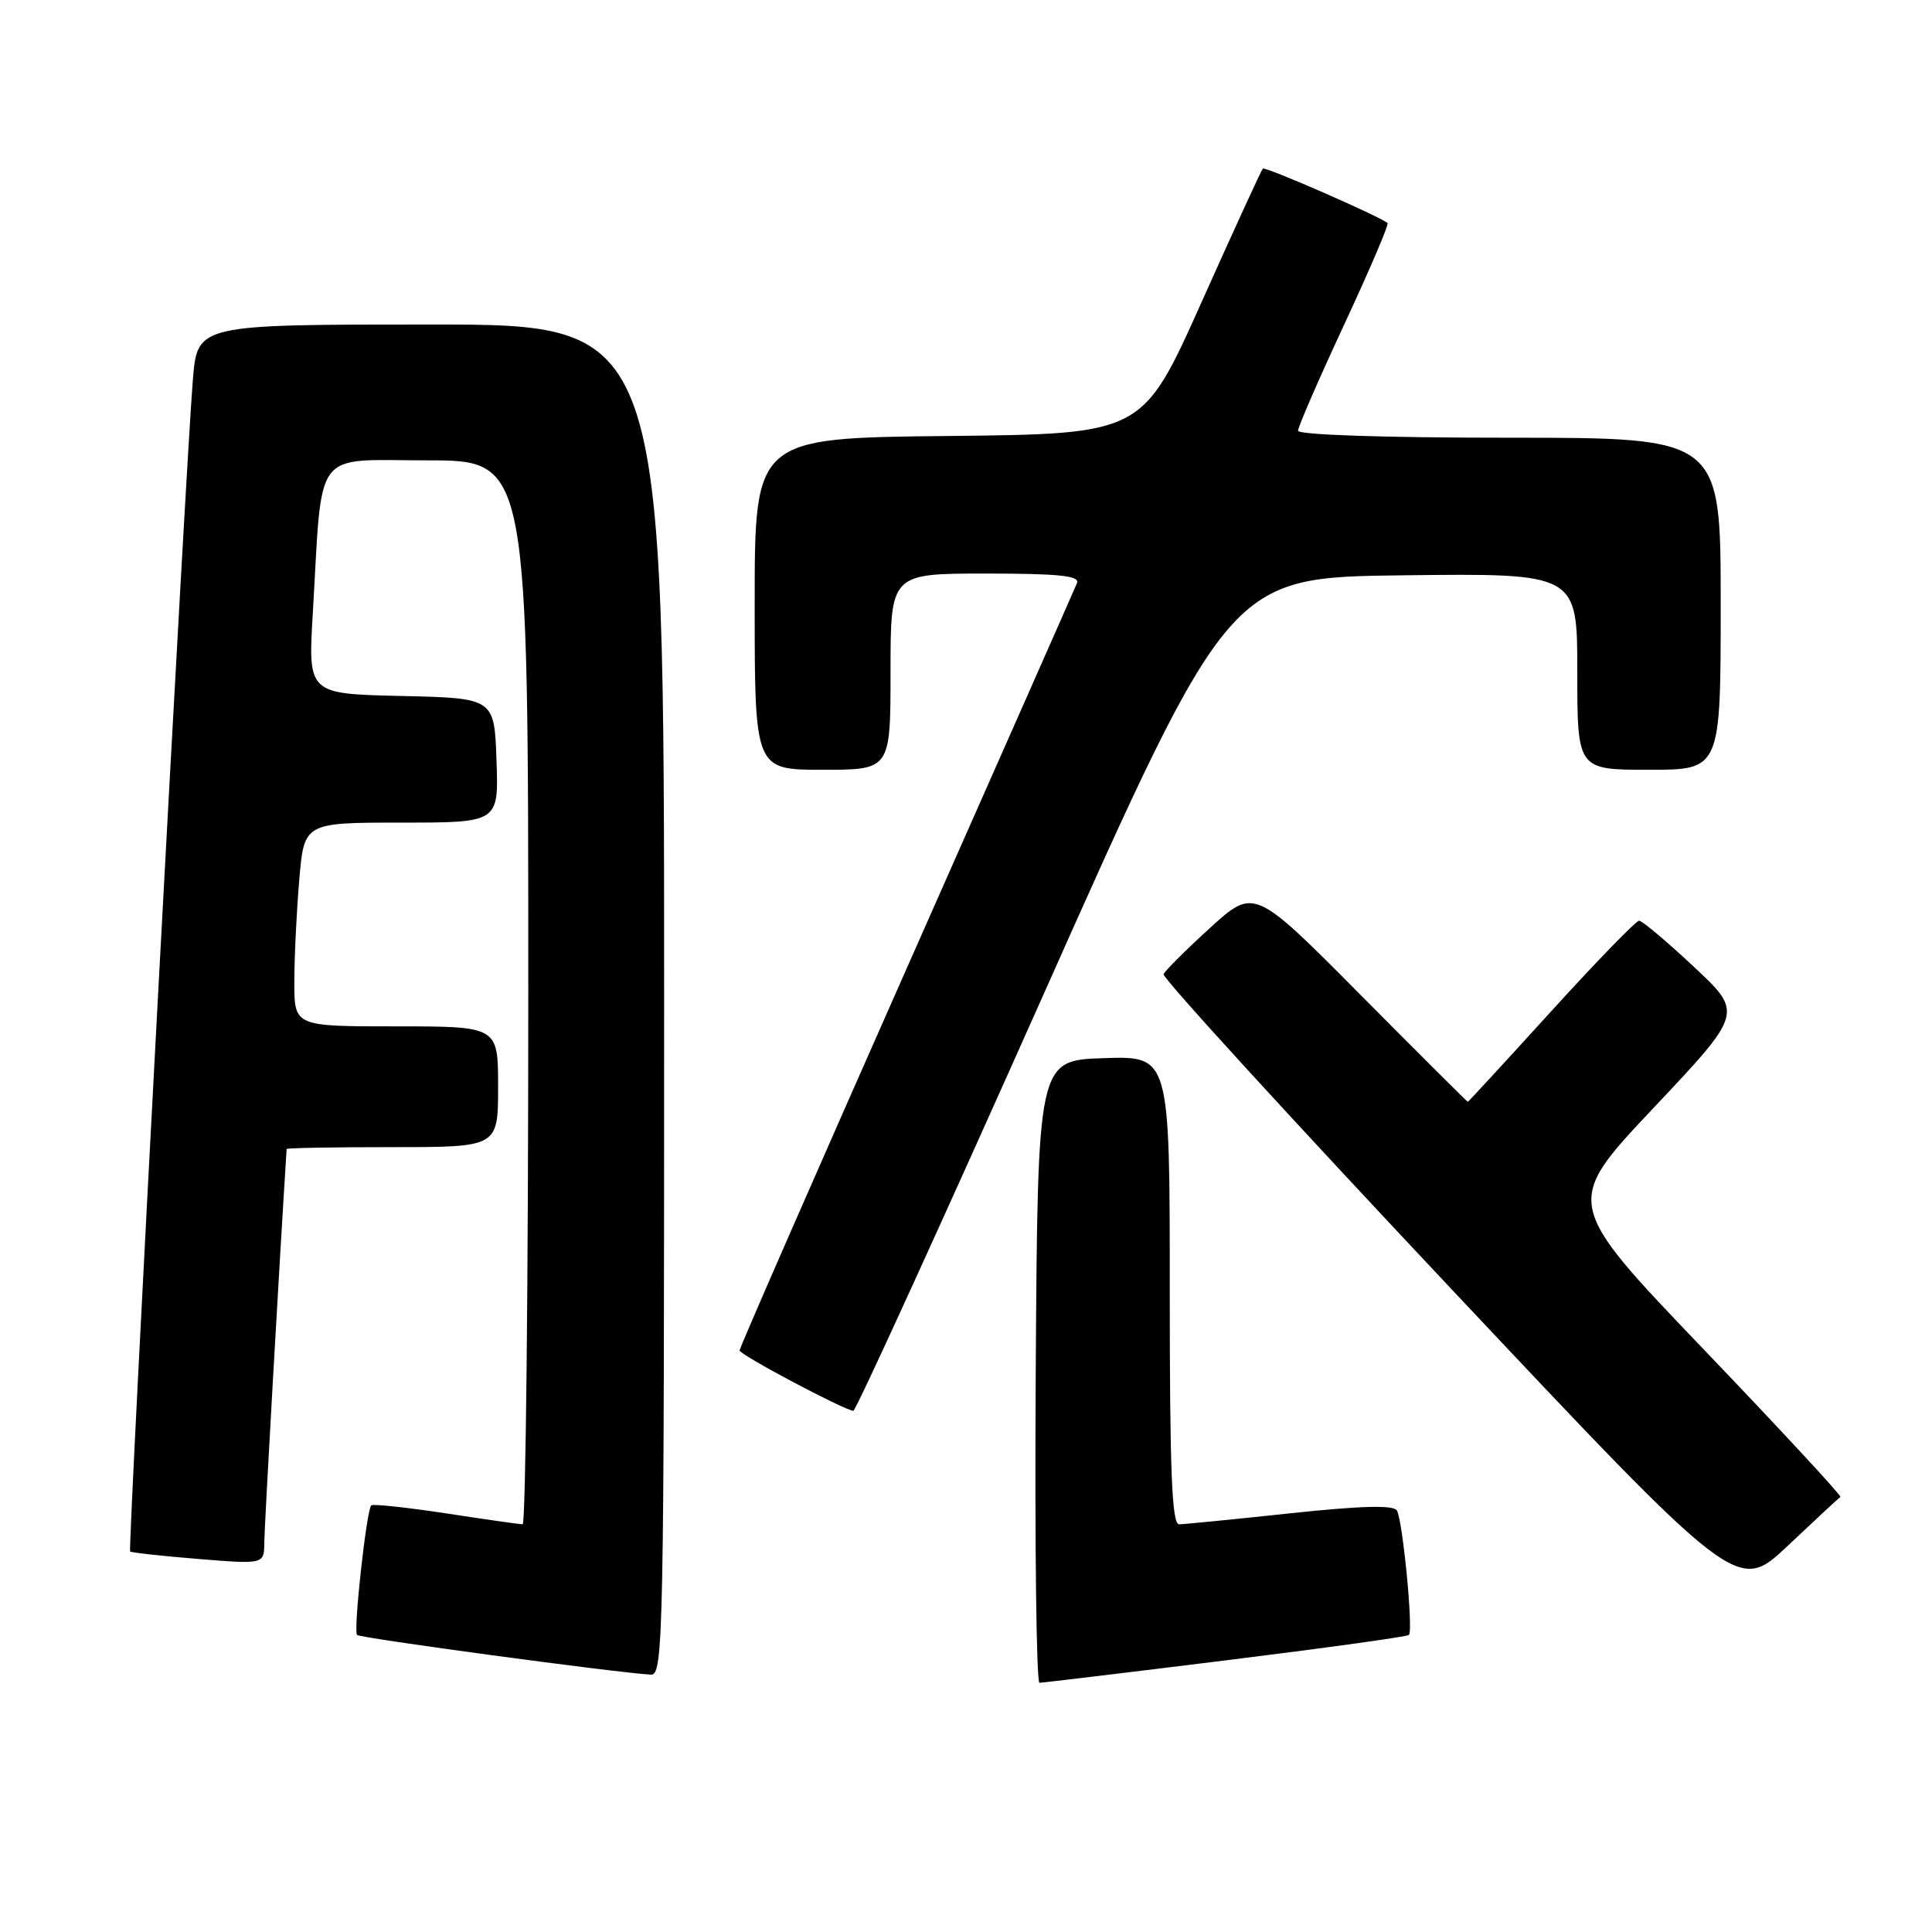 <?xml version="1.0" encoding="UTF-8" standalone="no"?>
<!DOCTYPE svg PUBLIC "-//W3C//DTD SVG 1.1//EN" "http://www.w3.org/Graphics/SVG/1.1/DTD/svg11.dtd" >
<svg xmlns="http://www.w3.org/2000/svg" xmlns:xlink="http://www.w3.org/1999/xlink" version="1.1" viewBox="0 0 256 256">
 <g >
 <path fill="currentColor"
d=" M 162.39 220.01 C 175.53 218.38 186.47 216.87 186.69 216.64 C 187.29 216.05 185.86 201.40 185.09 200.14 C 184.63 199.41 180.35 199.52 170.97 200.52 C 163.56 201.31 156.94 201.97 156.25 201.98 C 155.28 202.00 155.00 195.14 155.00 170.96 C 155.00 139.92 155.00 139.92 146.25 140.21 C 137.50 140.50 137.50 140.50 137.24 181.75 C 137.10 204.44 137.32 222.99 137.74 222.98 C 138.16 222.97 149.25 221.64 162.39 220.01 Z  M 88.00 132.50 C 88.00 43.00 88.00 43.00 57.09 43.00 C 26.17 43.00 26.17 43.00 25.56 50.25 C 24.63 61.38 16.93 205.26 17.24 205.58 C 17.40 205.73 21.46 206.18 26.26 206.57 C 35.00 207.28 35.00 207.28 35.02 204.39 C 35.03 202.32 37.03 167.13 37.98 152.25 C 37.99 152.11 44.30 152.00 52.00 152.00 C 66.00 152.00 66.00 152.00 66.00 144.00 C 66.00 136.00 66.00 136.00 52.50 136.00 C 39.00 136.00 39.00 136.00 39.00 130.15 C 39.00 126.93 39.29 120.86 39.65 116.65 C 40.29 109.00 40.29 109.00 53.19 109.00 C 66.08 109.00 66.08 109.00 65.79 100.75 C 65.50 92.50 65.50 92.50 53.16 92.22 C 40.81 91.94 40.81 91.94 41.45 81.22 C 42.75 59.07 41.31 61.00 56.59 61.00 C 70.00 61.00 70.00 61.00 70.00 131.50 C 70.00 170.28 69.66 201.99 69.25 201.98 C 68.84 201.97 64.24 201.32 59.04 200.52 C 53.84 199.73 49.41 199.26 49.19 199.47 C 48.56 200.11 46.80 216.13 47.31 216.64 C 47.72 217.06 81.67 221.64 86.25 221.90 C 87.90 221.99 88.00 217.11 88.00 132.50 Z  M 243.86 198.35 C 244.06 198.22 235.90 189.40 225.71 178.76 C 207.20 159.42 207.20 159.42 219.09 146.82 C 230.98 134.21 230.98 134.21 224.45 128.11 C 220.86 124.75 217.60 122.00 217.19 122.00 C 216.79 122.00 211.54 127.40 205.54 134.00 C 199.54 140.60 194.57 146.00 194.49 146.00 C 194.42 146.00 188.02 139.62 180.27 131.82 C 166.19 117.63 166.19 117.63 160.34 122.95 C 157.13 125.87 154.36 128.64 154.18 129.09 C 154.00 129.55 171.04 148.19 192.04 170.51 C 230.23 211.10 230.23 211.10 236.87 204.84 C 240.51 201.40 243.66 198.48 243.86 198.35 Z  M 138.28 131.75 C 162.91 76.50 162.91 76.50 185.95 76.23 C 209.00 75.96 209.00 75.96 209.00 88.98 C 209.00 102.00 209.00 102.00 218.50 102.00 C 228.00 102.00 228.00 102.00 228.00 80.00 C 228.00 58.00 228.00 58.00 200.00 58.00 C 183.34 58.00 172.00 57.62 172.00 57.07 C 172.00 56.55 174.75 50.23 178.11 43.01 C 181.47 35.79 184.06 29.74 183.86 29.56 C 182.89 28.70 167.64 22.03 167.33 22.34 C 167.14 22.53 163.47 30.52 159.19 40.09 C 151.39 57.50 151.39 57.50 125.70 57.77 C 100.00 58.03 100.00 58.03 100.00 80.02 C 100.00 102.00 100.00 102.00 109.00 102.00 C 118.00 102.00 118.00 102.00 118.00 89.00 C 118.00 76.00 118.00 76.00 130.61 76.00 C 140.30 76.00 143.10 76.29 142.71 77.25 C 142.43 77.94 132.26 100.96 120.10 128.41 C 107.95 155.85 98.00 178.59 98.00 178.94 C 98.00 179.51 111.74 186.80 113.07 186.94 C 113.39 186.97 124.73 162.14 138.28 131.75 Z "/>
</g>
</svg>